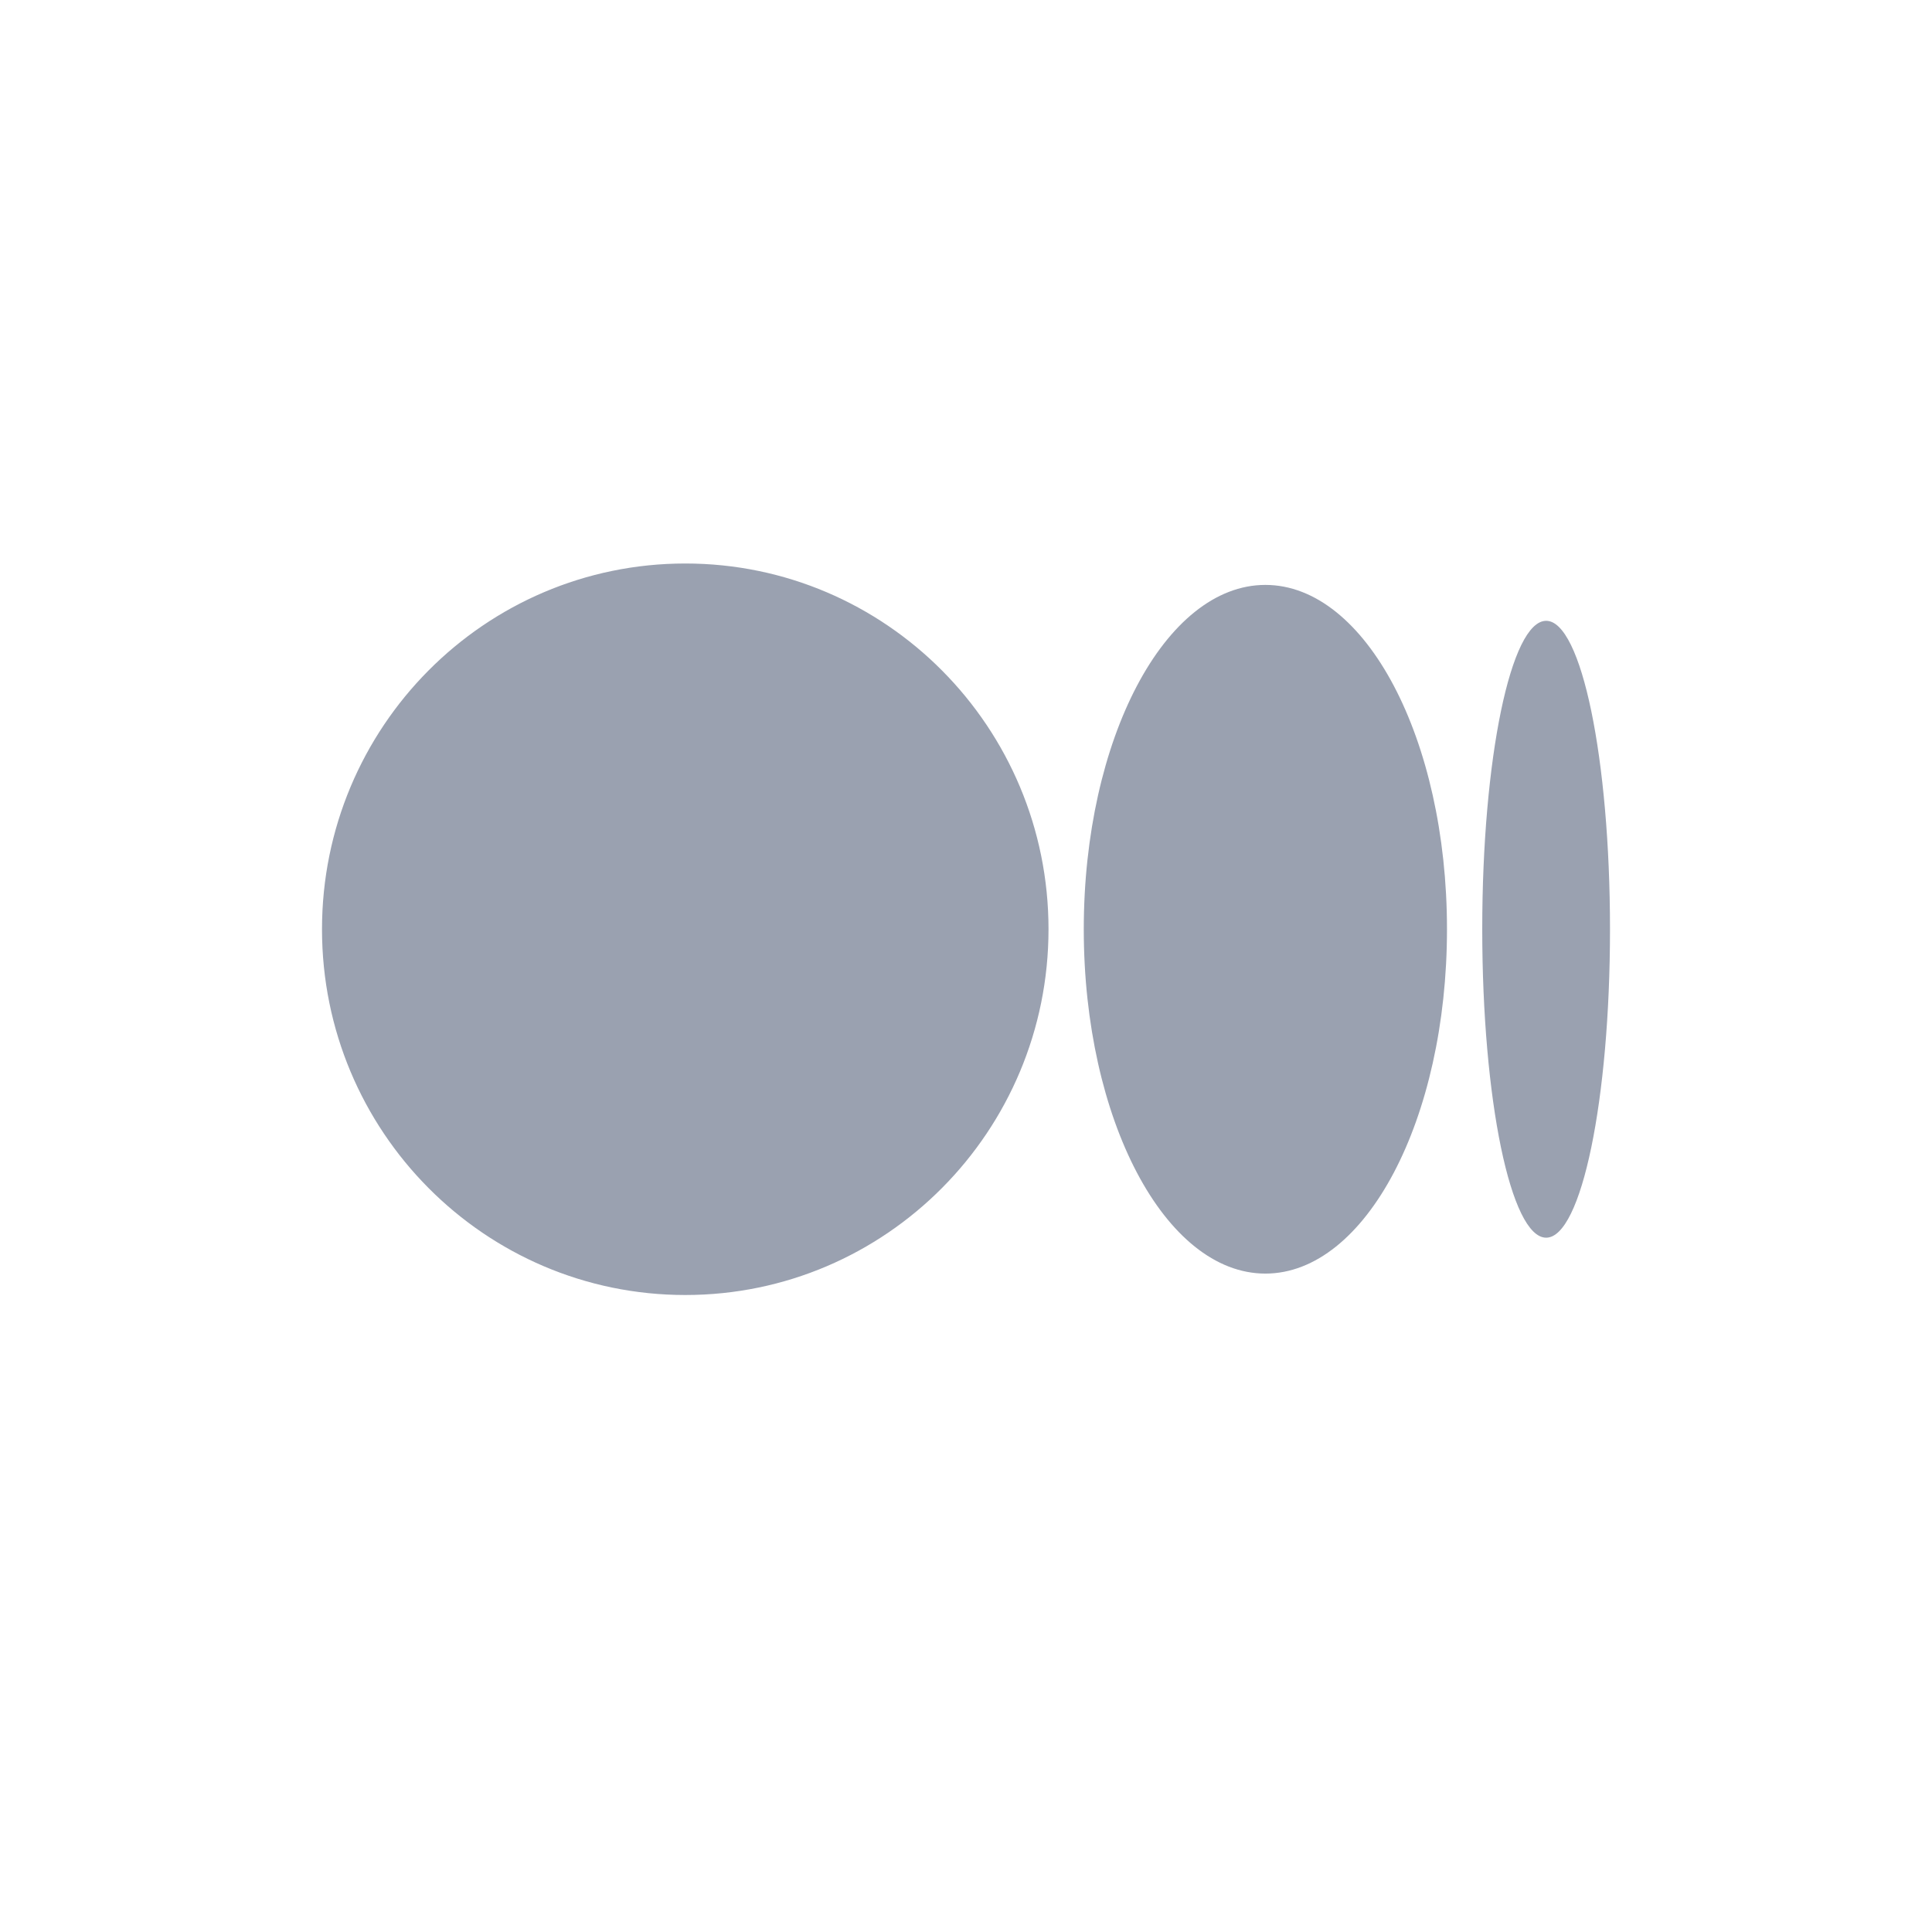 <svg fill="none" height="24" viewBox="0 0 24 24" width="24" xmlns="http://www.w3.org/2000/svg"><clipPath id="a"><path d="M4 7h16v9.125H4z"></path></clipPath><g clip-path="url(#a)"><path d="M8.513 7c2.492 0 4.512 2.034 4.512 4.543 0 2.51-2.02 4.544-4.512 4.544C6.02 16.087 4 14.053 4 11.544 4 9.034 6.02 7 8.513 7zm7.206.266c1.246 0 2.256 1.915 2.256 4.277s-1.01 4.278-2.256 4.278c-1.246 0-2.256-1.916-2.256-4.277 0-2.362 1.01-4.278 2.256-4.278zm3.488.446c.438 0 .793 1.715.793 3.832 0 2.115-.355 3.831-.793 3.831-.439 0-.794-1.715-.794-3.832 0-2.116.355-3.831.794-3.831z" fill="#9aa1b0"></path></g></svg>